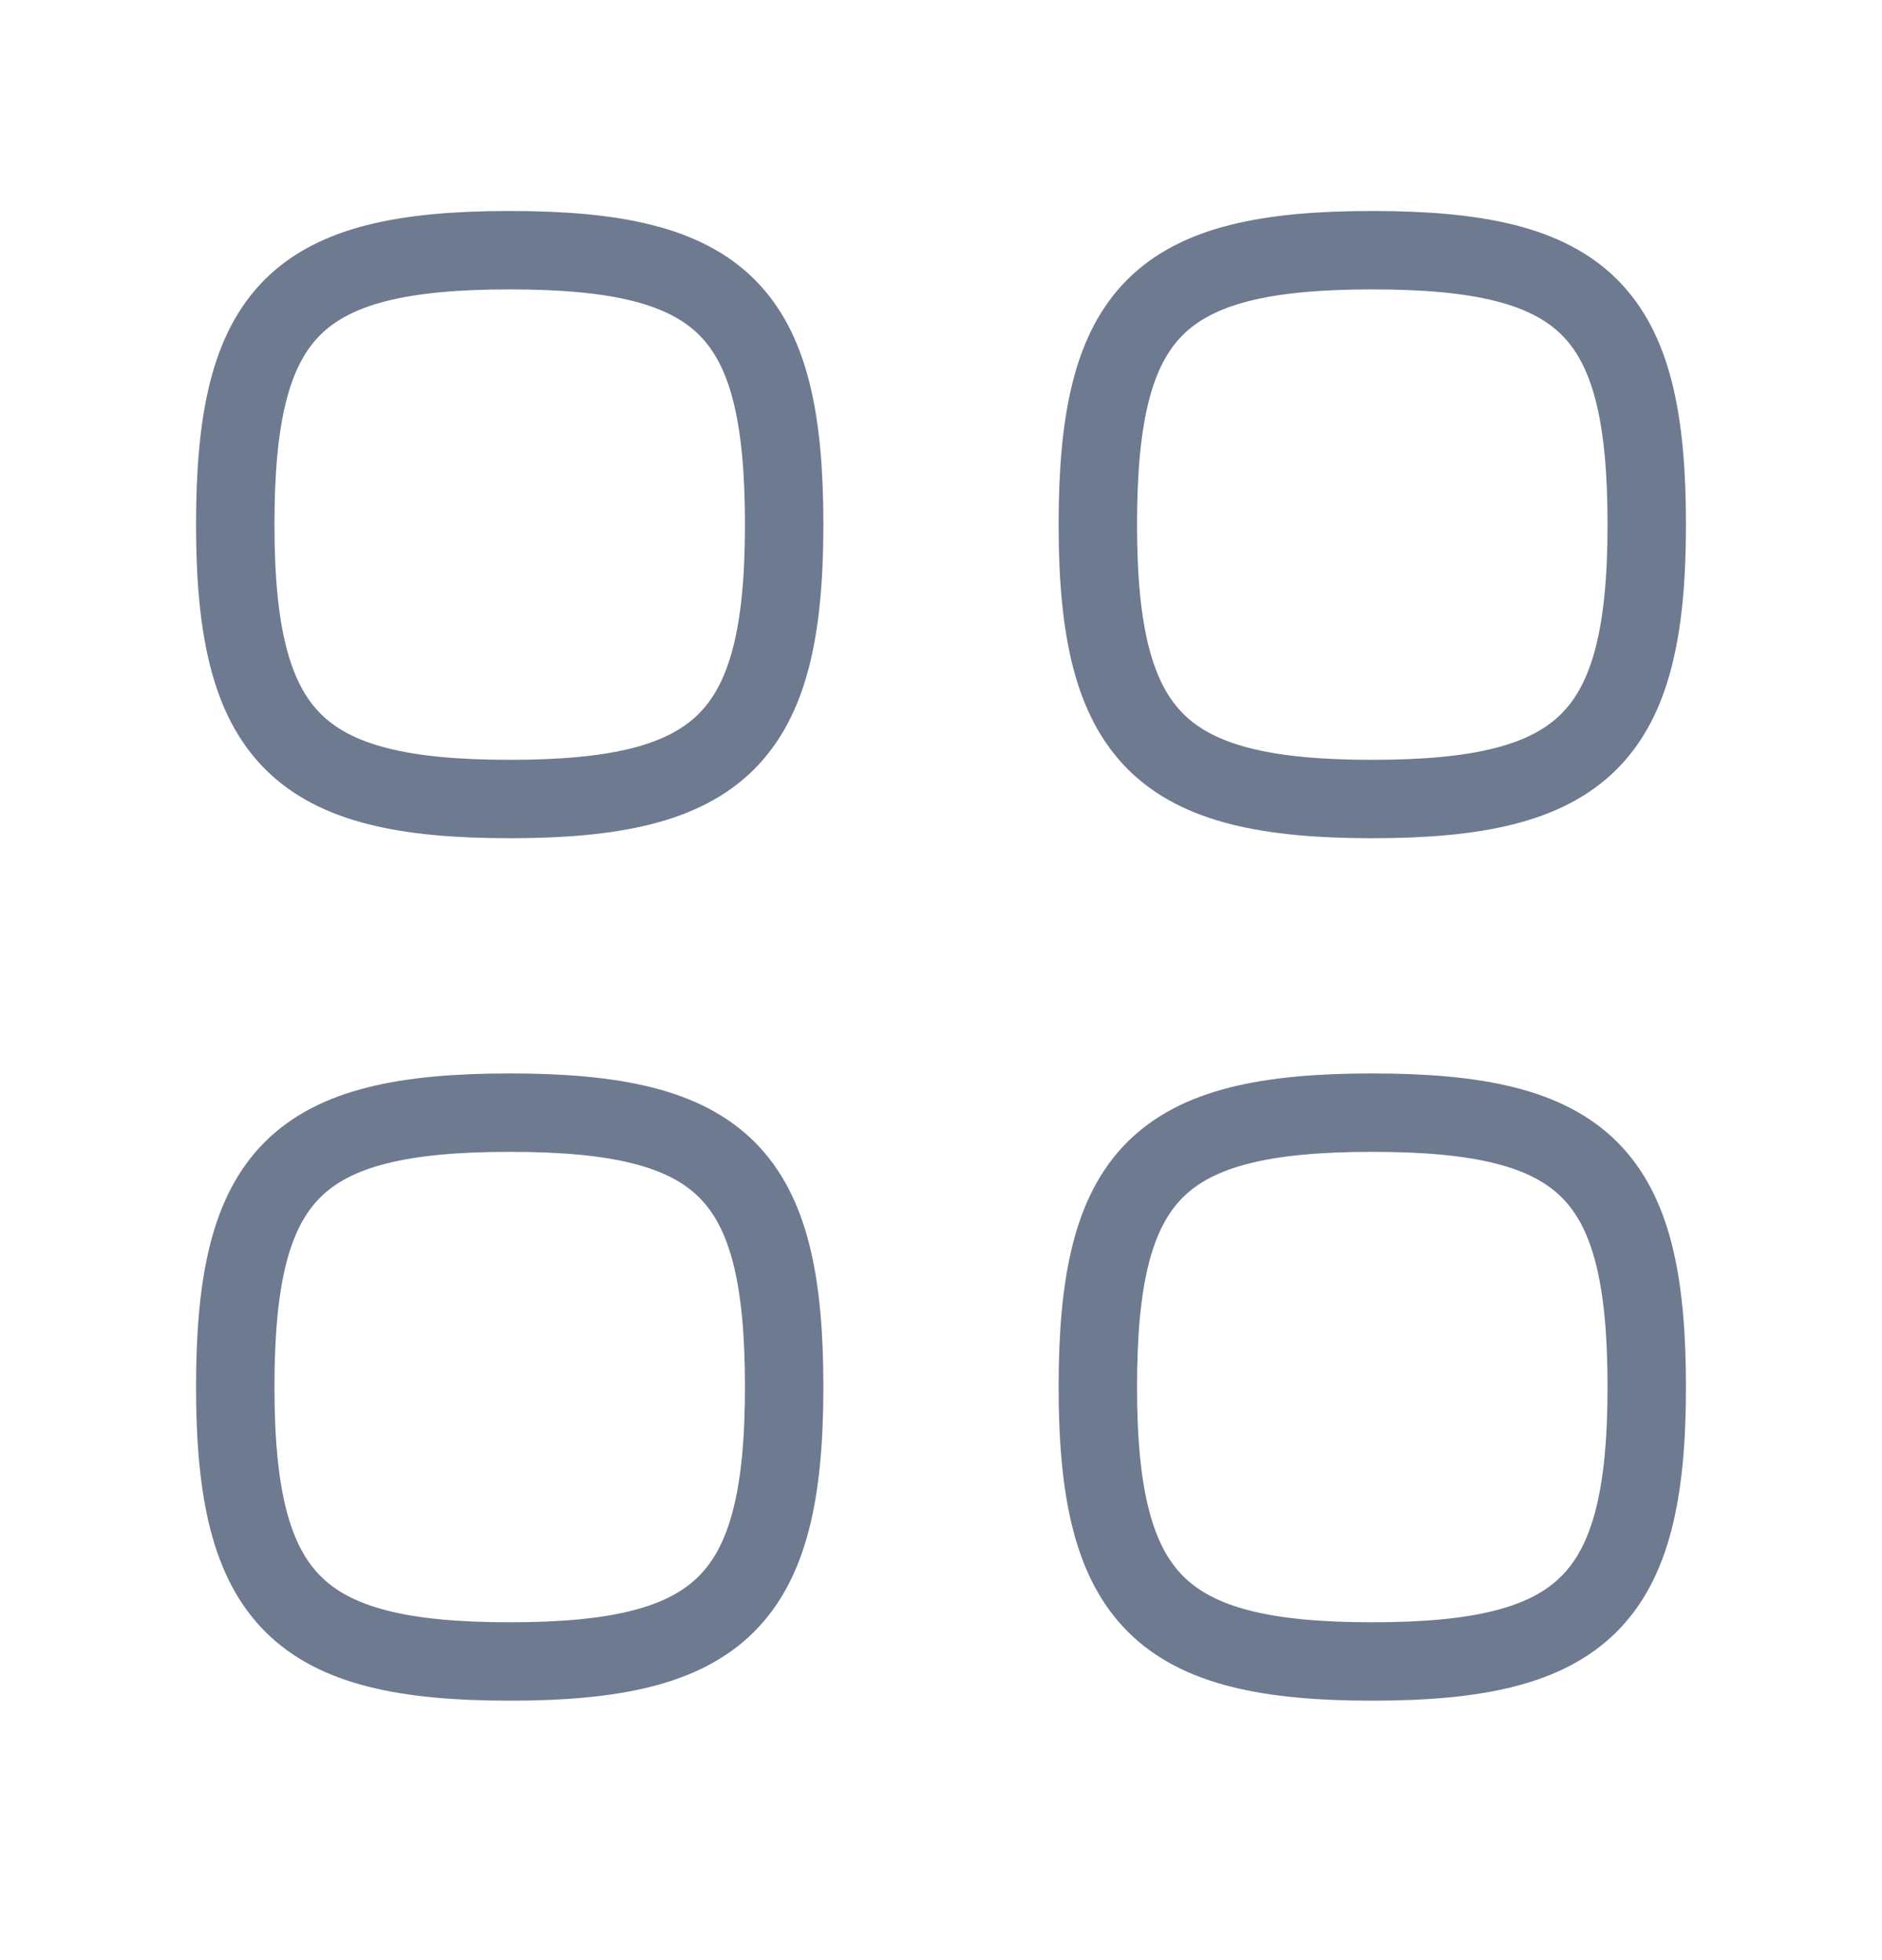 <svg width="24" height="25" viewBox="0 0 24 25" fill="none" xmlns="http://www.w3.org/2000/svg">
<g id="Grid">
<path id="Square" fillRule="evenodd" clipRule="evenodd" d="M21 17.691C21 14.969 20.222 14.191 17.5 14.191C14.778 14.191 14 14.969 14 17.691C14 20.414 14.808 21.191 17.5 21.191C20.192 21.191 21 20.414 21 17.691Z" stroke="#6E7A90" strokeWidth="1.6" strokeLinecap="round" strokeLinejoin="round"/>
<path id="Square_2" fillRule="evenodd" clipRule="evenodd" d="M10 17.691C10 14.969 9.222 14.191 6.5 14.191C3.778 14.191 3 14.969 3 17.691C3 20.414 3.808 21.191 6.5 21.191C9.192 21.191 10 20.414 10 17.691Z" stroke="#6E7A90" strokeWidth="1.6" strokeLinecap="round" strokeLinejoin="round"/>
<path id="Square_3" fillRule="evenodd" clipRule="evenodd" d="M21 6.691C21 3.969 20.222 3.191 17.5 3.191C14.778 3.191 14 3.969 14 6.691C14 9.414 14.808 10.191 17.5 10.191C20.192 10.191 21 9.414 21 6.691Z" stroke="#6E7A90" strokeWidth="1.6" strokeLinecap="round" strokeLinejoin="round"/>
<path id="Square_4" fillRule="evenodd" clipRule="evenodd" d="M10 6.691C10 3.969 9.222 3.191 6.5 3.191C3.778 3.191 3 3.969 3 6.691C3 9.414 3.808 10.191 6.5 10.191C9.192 10.191 10 9.414 10 6.691Z" stroke="#6E7A90" strokeWidth="1.6" strokeLinecap="round" strokeLinejoin="round"/>
</g>
</svg>
